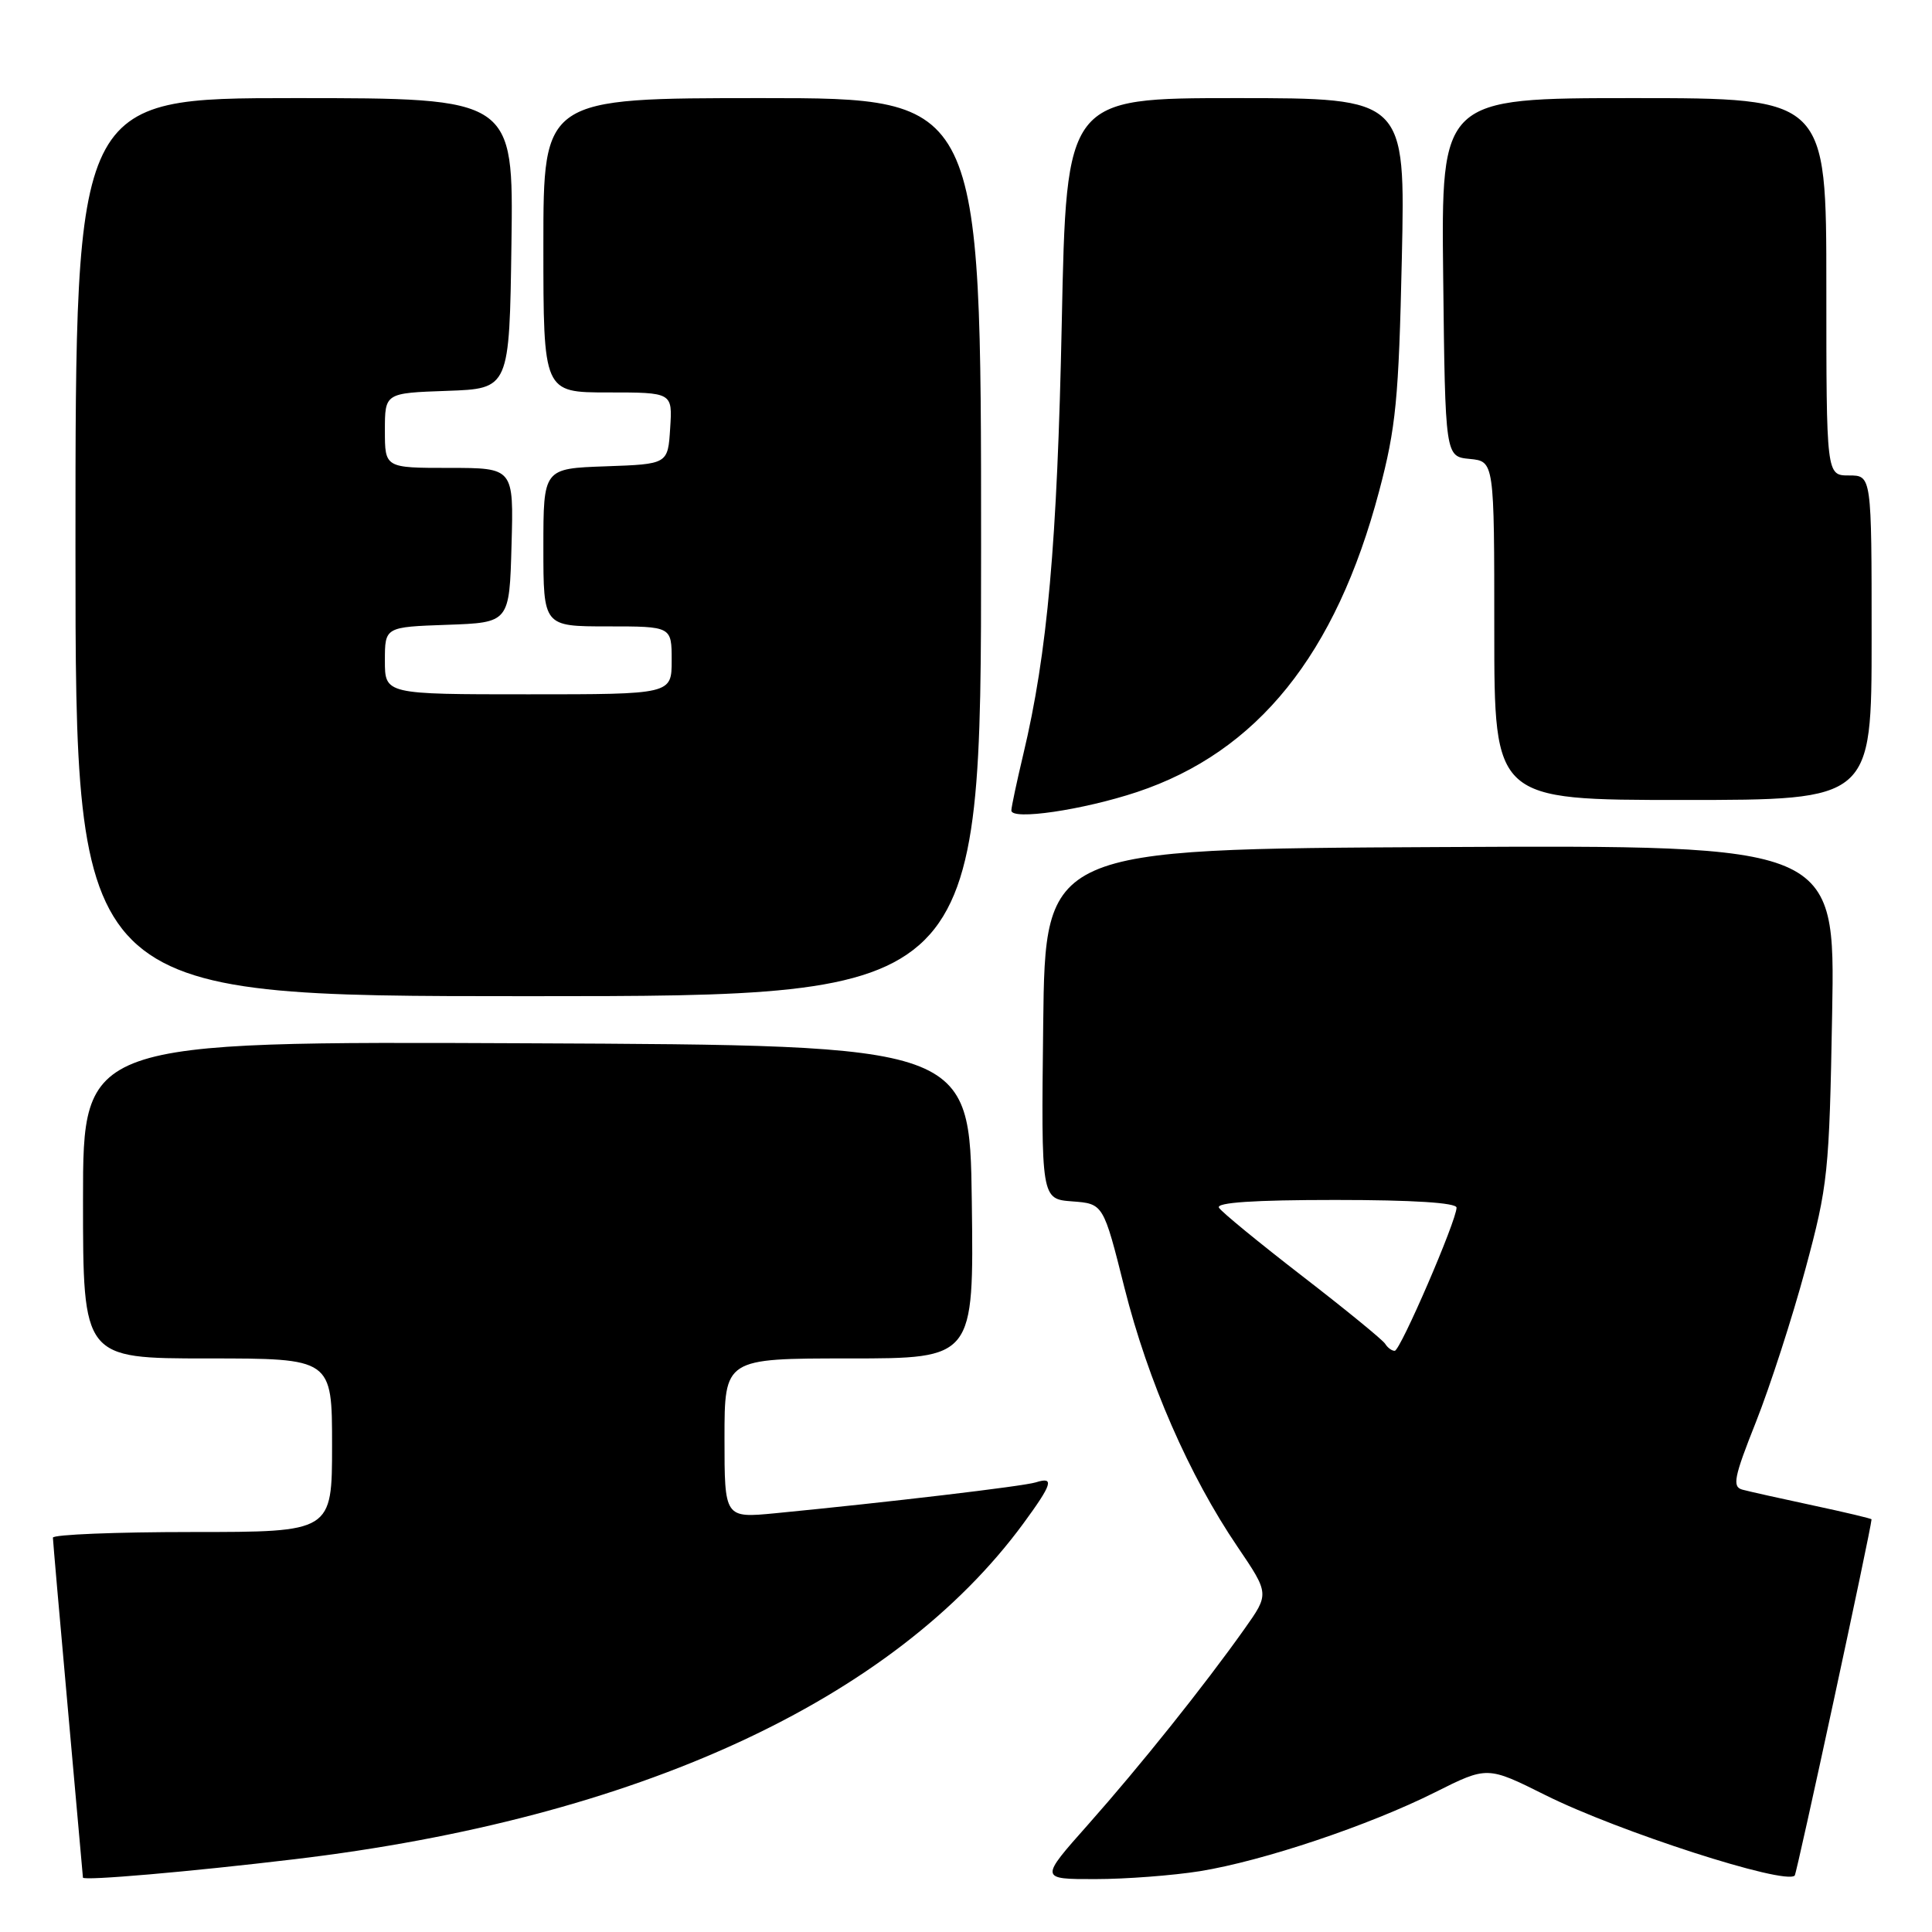 <?xml version="1.0" encoding="UTF-8" standalone="no"?>
<!DOCTYPE svg PUBLIC "-//W3C//DTD SVG 1.1//EN" "http://www.w3.org/Graphics/SVG/1.1/DTD/svg11.dtd" >
<svg xmlns="http://www.w3.org/2000/svg" xmlns:xlink="http://www.w3.org/1999/xlink" version="1.1" viewBox="0 0 256 256">
 <g >
 <path fill="currentColor"
d=" M 39.00 246.36 C 84.39 240.96 118.39 225.29 135.60 201.87 C 139.45 196.62 139.75 195.63 137.25 196.42 C 135.60 196.94 117.66 199.06 102.75 200.51 C 96.00 201.16 96.00 201.16 96.00 190.58 C 96.00 180.00 96.00 180.00 112.52 180.00 C 129.04 180.00 129.04 180.00 128.77 159.25 C 128.50 138.50 128.50 138.50 69.75 138.24 C 11.00 137.98 11.00 137.98 11.00 158.99 C 11.00 180.00 11.00 180.00 27.50 180.00 C 44.00 180.00 44.00 180.00 44.00 191.50 C 44.00 203.00 44.00 203.00 25.50 203.00 C 15.32 203.00 7.01 203.34 7.01 203.75 C 7.02 204.16 7.91 214.40 9.00 226.50 C 10.09 238.60 10.98 248.63 10.99 248.79 C 11.01 249.24 25.12 248.02 39.00 246.36 Z  M 159.00 247.94 C 167.39 246.58 181.40 241.88 190.17 237.48 C 197.08 234.02 197.08 234.02 204.79 237.87 C 214.45 242.69 236.52 249.81 237.81 248.52 C 238.09 248.24 247.91 202.73 247.99 201.32 C 248.00 201.22 244.51 200.39 240.25 199.48 C 235.99 198.57 231.78 197.63 230.89 197.39 C 229.50 197.02 229.75 195.77 232.68 188.40 C 234.54 183.70 237.49 174.60 239.22 168.18 C 242.22 157.06 242.39 155.43 242.77 134.24 C 243.17 111.98 243.17 111.98 190.83 112.24 C 138.50 112.50 138.50 112.50 138.23 135.69 C 137.96 158.88 137.96 158.88 142.08 159.19 C 146.20 159.50 146.20 159.50 149.00 170.65 C 152.12 183.03 157.58 195.54 163.98 204.96 C 168.20 211.19 168.20 211.19 164.90 215.84 C 159.55 223.39 151.08 233.98 144.19 241.75 C 137.75 249.00 137.75 249.00 145.13 248.99 C 149.18 248.99 155.43 248.51 159.00 247.94 Z  M 130.00 72.50 C 130.00 13.00 130.00 13.00 101.00 13.00 C 72.00 13.00 72.00 13.00 72.00 32.50 C 72.00 52.00 72.00 52.00 80.55 52.00 C 89.11 52.00 89.11 52.00 88.80 56.75 C 88.50 61.50 88.50 61.50 80.25 61.79 C 72.00 62.08 72.00 62.08 72.00 72.54 C 72.00 83.00 72.00 83.00 80.50 83.00 C 89.00 83.00 89.00 83.00 89.00 87.50 C 89.00 92.00 89.00 92.00 70.00 92.00 C 51.00 92.00 51.00 92.00 51.00 87.54 C 51.00 83.08 51.00 83.08 59.25 82.79 C 67.50 82.50 67.50 82.50 67.78 72.25 C 68.07 62.00 68.07 62.00 59.53 62.00 C 51.00 62.00 51.00 62.00 51.00 57.04 C 51.00 52.08 51.00 52.08 59.25 51.79 C 67.50 51.50 67.50 51.50 67.77 32.25 C 68.04 13.00 68.04 13.00 39.02 13.00 C 10.00 13.00 10.00 13.00 10.00 72.50 C 10.00 132.00 10.00 132.00 70.00 132.00 C 130.00 132.00 130.00 132.00 130.00 72.50 Z  M 150.66 104.95 C 166.62 99.63 177.00 86.74 182.74 65.09 C 184.97 56.68 185.34 52.89 185.75 34.25 C 186.22 13.00 186.22 13.00 163.76 13.00 C 141.30 13.00 141.30 13.00 140.69 42.75 C 140.09 72.02 138.80 86.51 135.58 100.00 C 134.73 103.58 134.02 106.90 134.01 107.39 C 133.99 108.73 143.49 107.33 150.66 104.95 Z  M 248.00 84.50 C 248.00 63.00 248.00 63.00 245.00 63.00 C 242.00 63.00 242.00 63.00 242.00 38.00 C 242.00 13.00 242.00 13.00 216.48 13.00 C 190.96 13.00 190.96 13.00 191.23 36.75 C 191.50 60.50 191.50 60.50 194.75 60.81 C 198.00 61.13 198.00 61.13 198.00 83.56 C 198.00 106.00 198.00 106.00 223.00 106.00 C 248.00 106.00 248.00 106.00 248.00 84.50 Z  M 183.54 178.06 C 183.22 177.54 178.27 173.50 172.56 169.09 C 166.84 164.67 161.87 160.60 161.52 160.03 C 161.09 159.34 166.17 159.00 176.94 159.00 C 187.21 159.00 193.00 159.37 193.00 160.02 C 193.00 161.73 185.55 178.98 184.81 178.99 C 184.43 179.00 183.86 178.58 183.54 178.06 Z "/>
</g>
</svg>